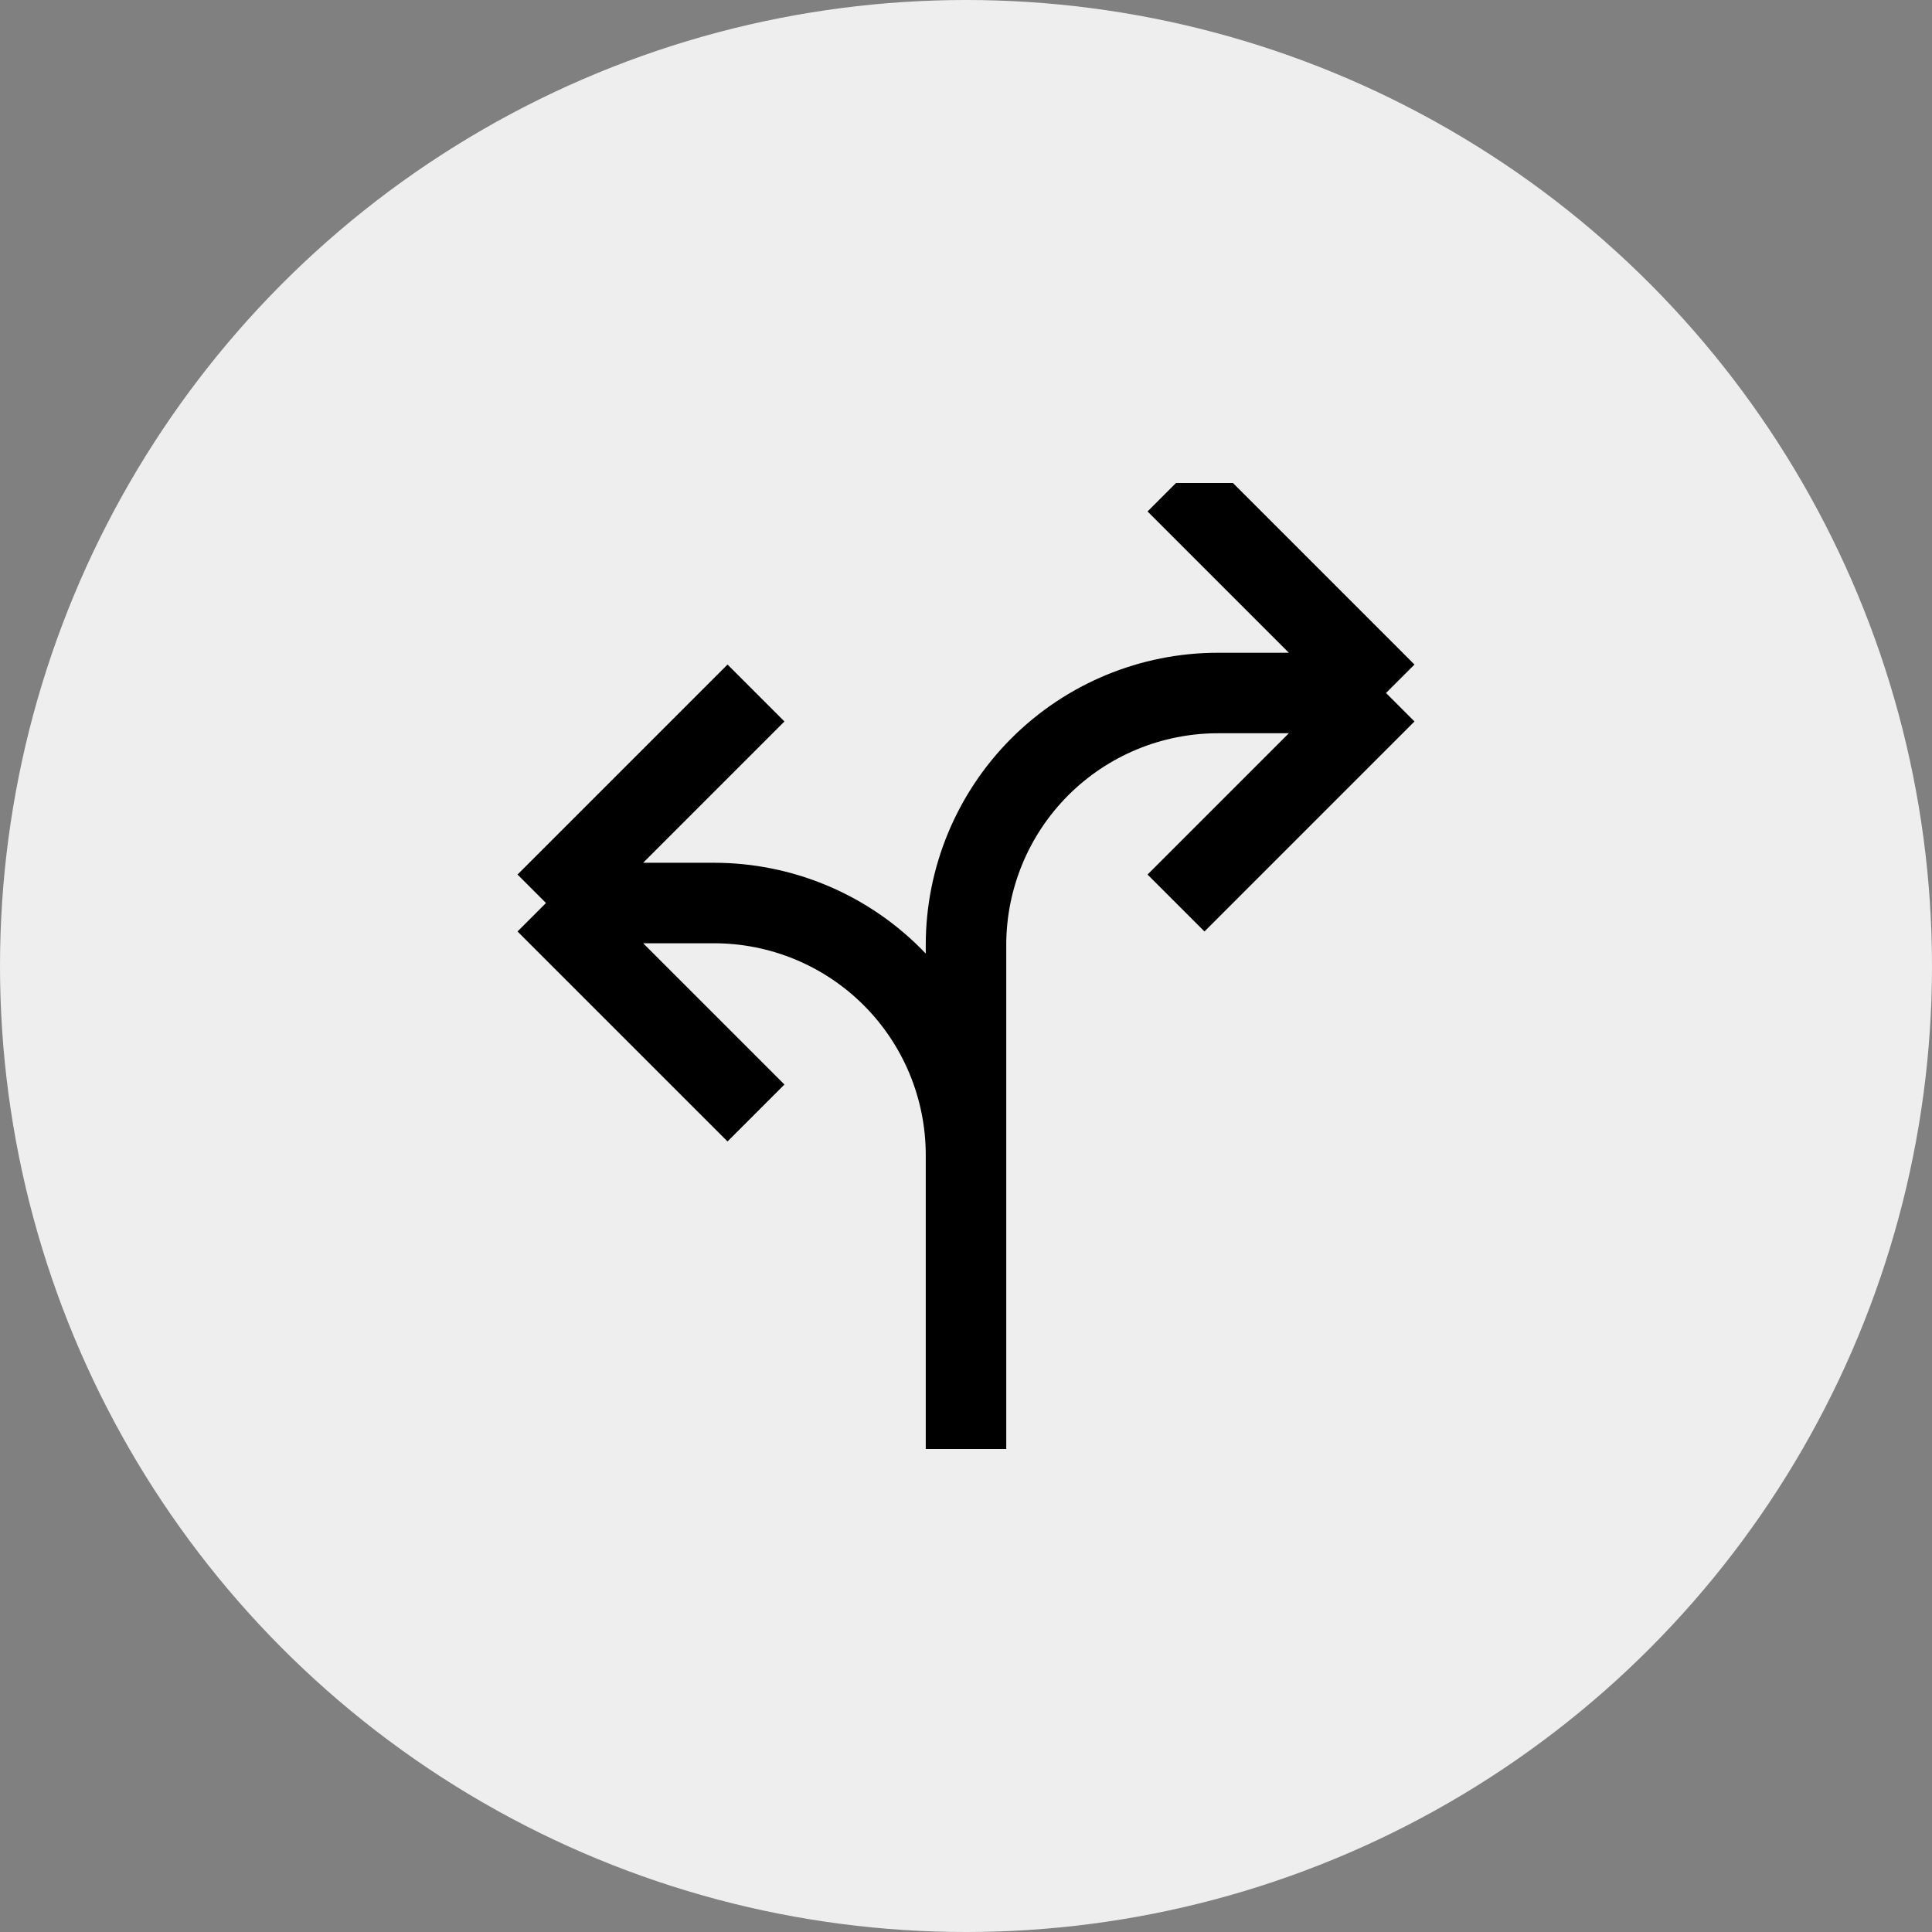 <svg width="60" height="60" viewBox="0 0 60 60" fill="none" xmlns="http://www.w3.org/2000/svg">
<rect x="0" y="0" width="60" height="60" fill="#808080" stroke="none"/>
<circle cx="30" cy="30" r="30" fill="#EEEEEE"/>
<g clip-path="url(#clip0_160_881)">
<path d="M36.522 28.044L43.044 21.522M43.044 21.522L36.522 15M43.044 21.522H37.826C35.751 21.522 33.76 22.346 32.292 23.814C30.825 25.282 30 27.272 30 29.348V45V35.87C30 33.794 29.175 31.803 27.708 30.336C26.24 28.868 24.25 28.044 22.174 28.044H16.956M23.478 21.522L16.956 28.044M16.956 28.044L23.478 34.565" stroke="black" stroke-width="2.5"/>
</g>
<defs>
<clipPath id="clip0_160_881">
<rect width="30" height="30" fill="white" transform="translate(15 15)"/>
</clipPath>
</defs>
</svg>
